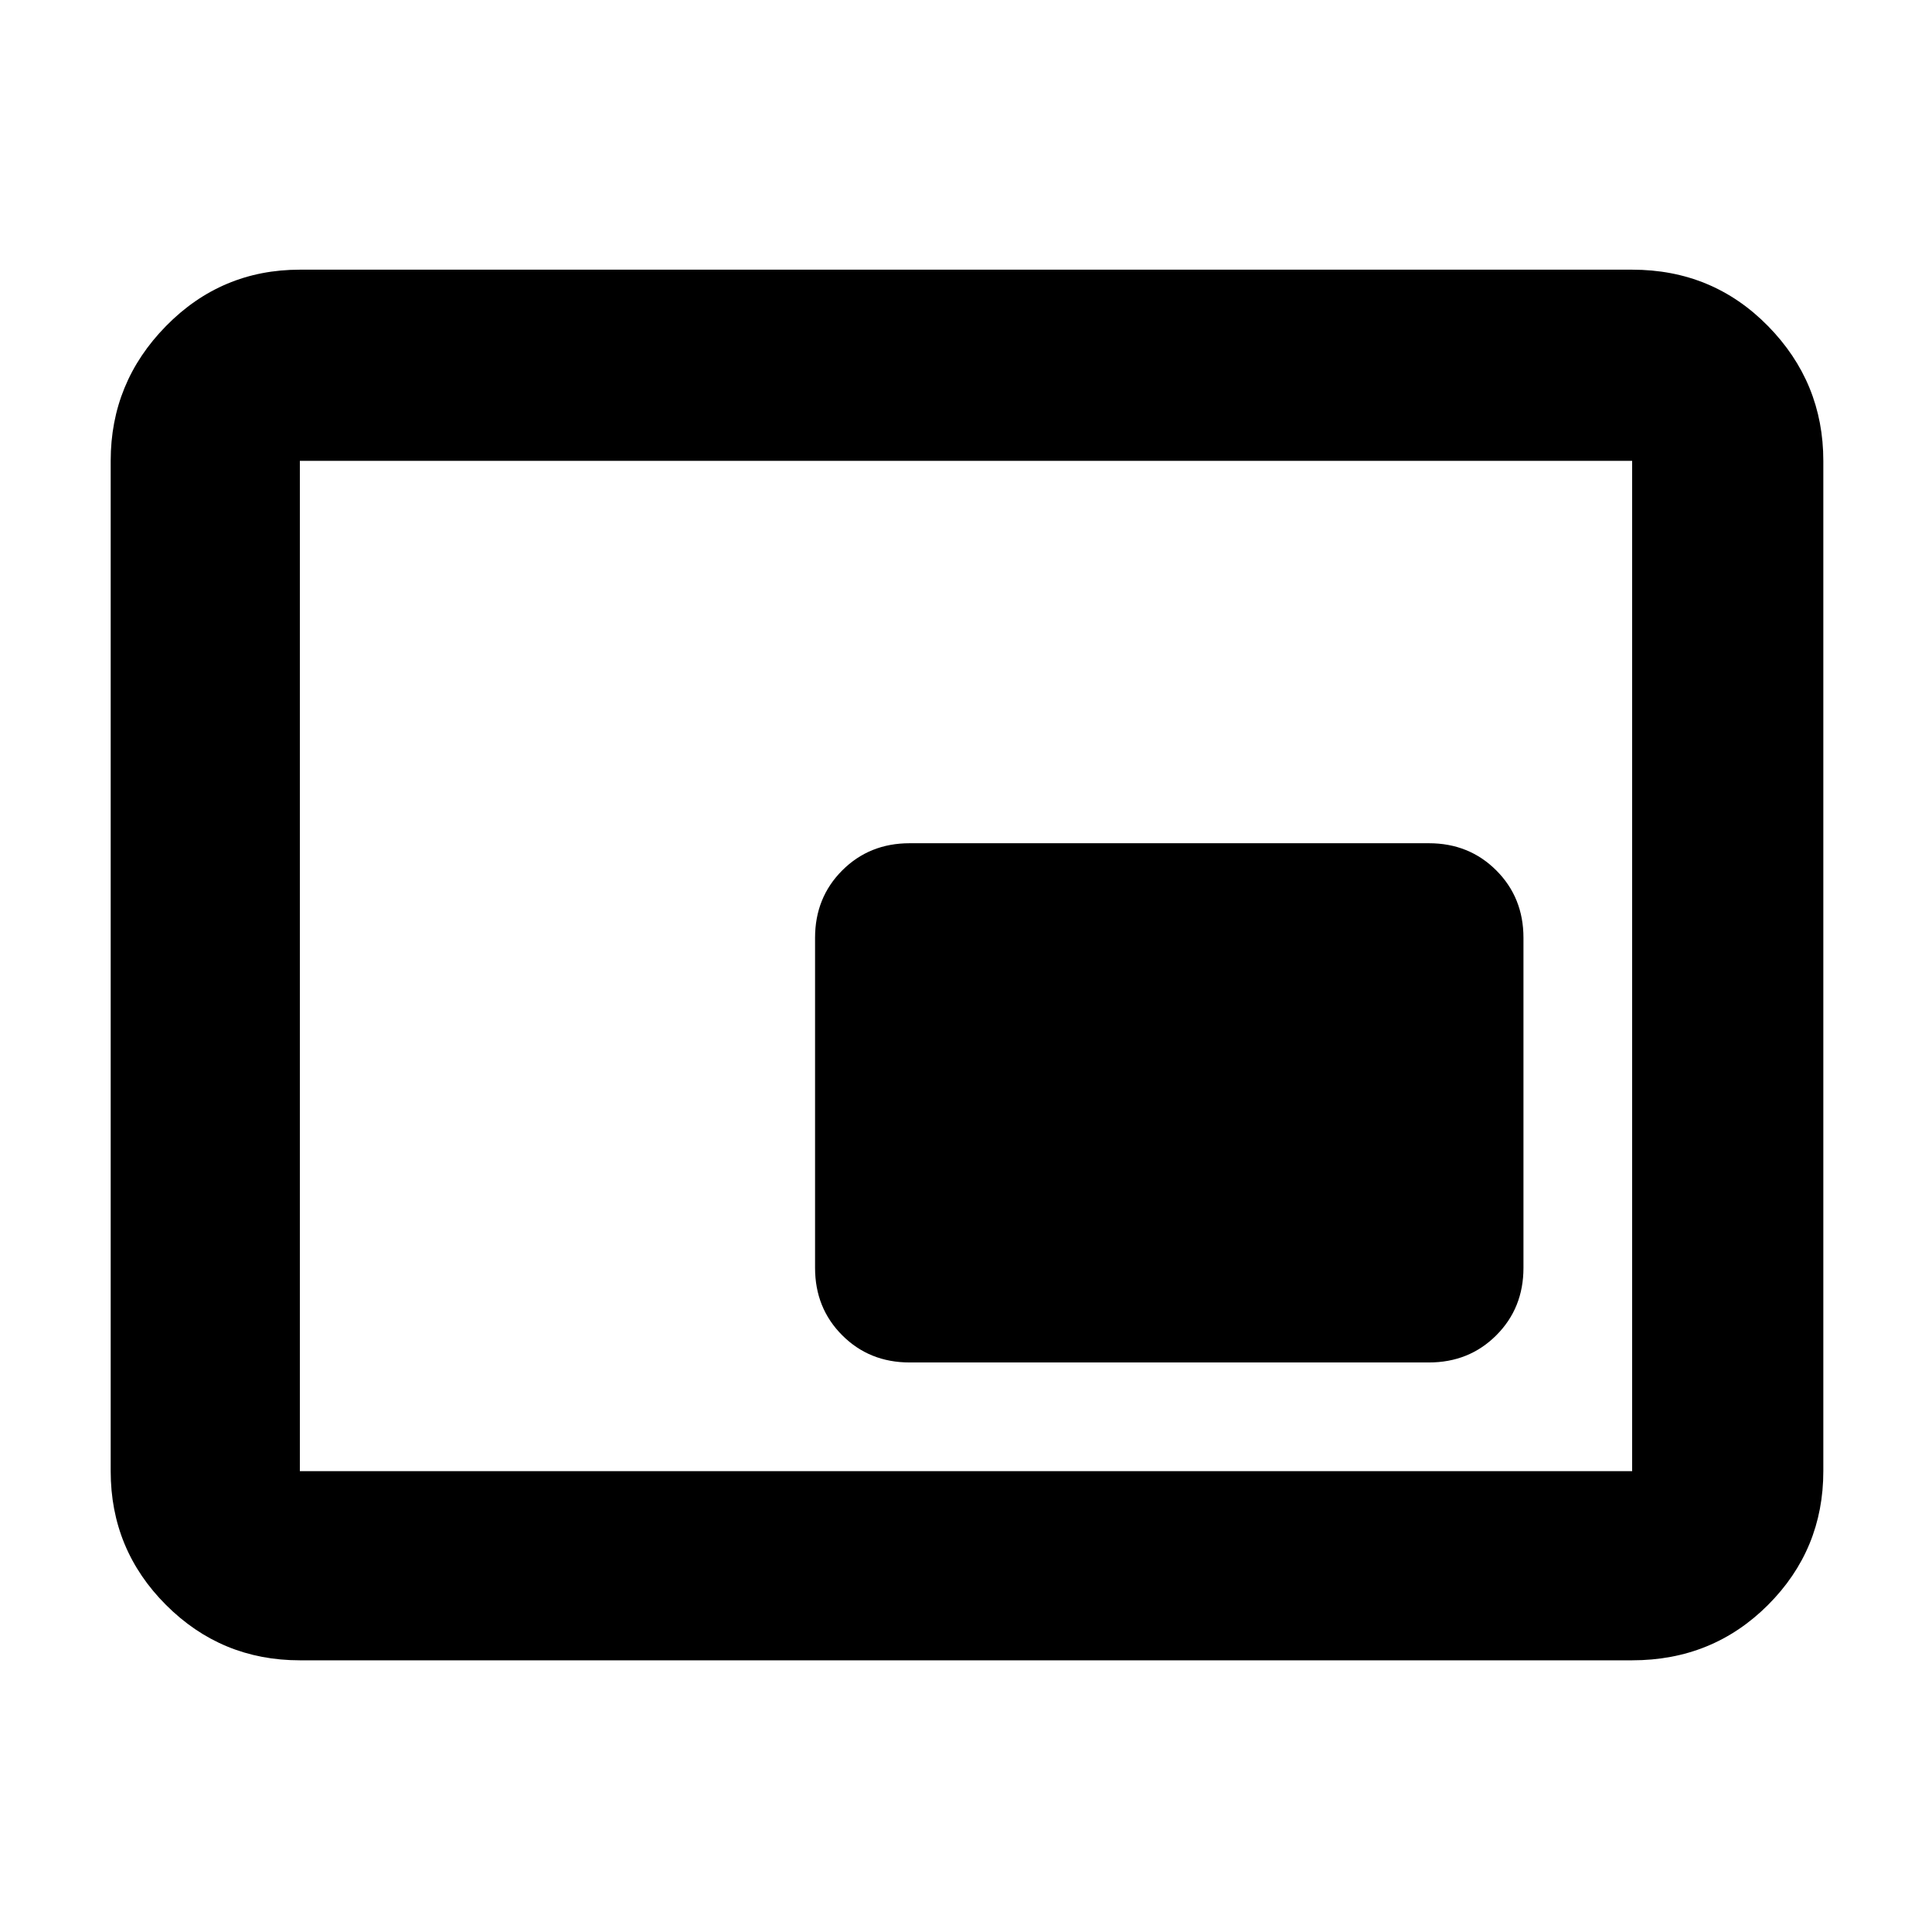 <svg xmlns="http://www.w3.org/2000/svg" height="48" width="48"><path d="M22.6 33.85h12.9q1 0 1.675-.675t.675-1.675v-8.2q0-1-.675-1.675T35.5 20.95H22.6q-1 0-1.675.675T20.25 23.3v8.2q0 1 .675 1.675t1.675.675Zm-15.15 7.4q-1.95 0-3.325-1.375Q2.75 38.5 2.75 36.55v-25.1q0-1.95 1.375-3.35Q5.5 6.7 7.45 6.7h33.1q2 0 3.375 1.4t1.375 3.35v25.1q0 1.95-1.375 3.325-1.375 1.375-3.375 1.375Zm0-4.7v-25.1 25.1Zm0 0h33.1v-25.1H7.45v25.1Z"/></svg>